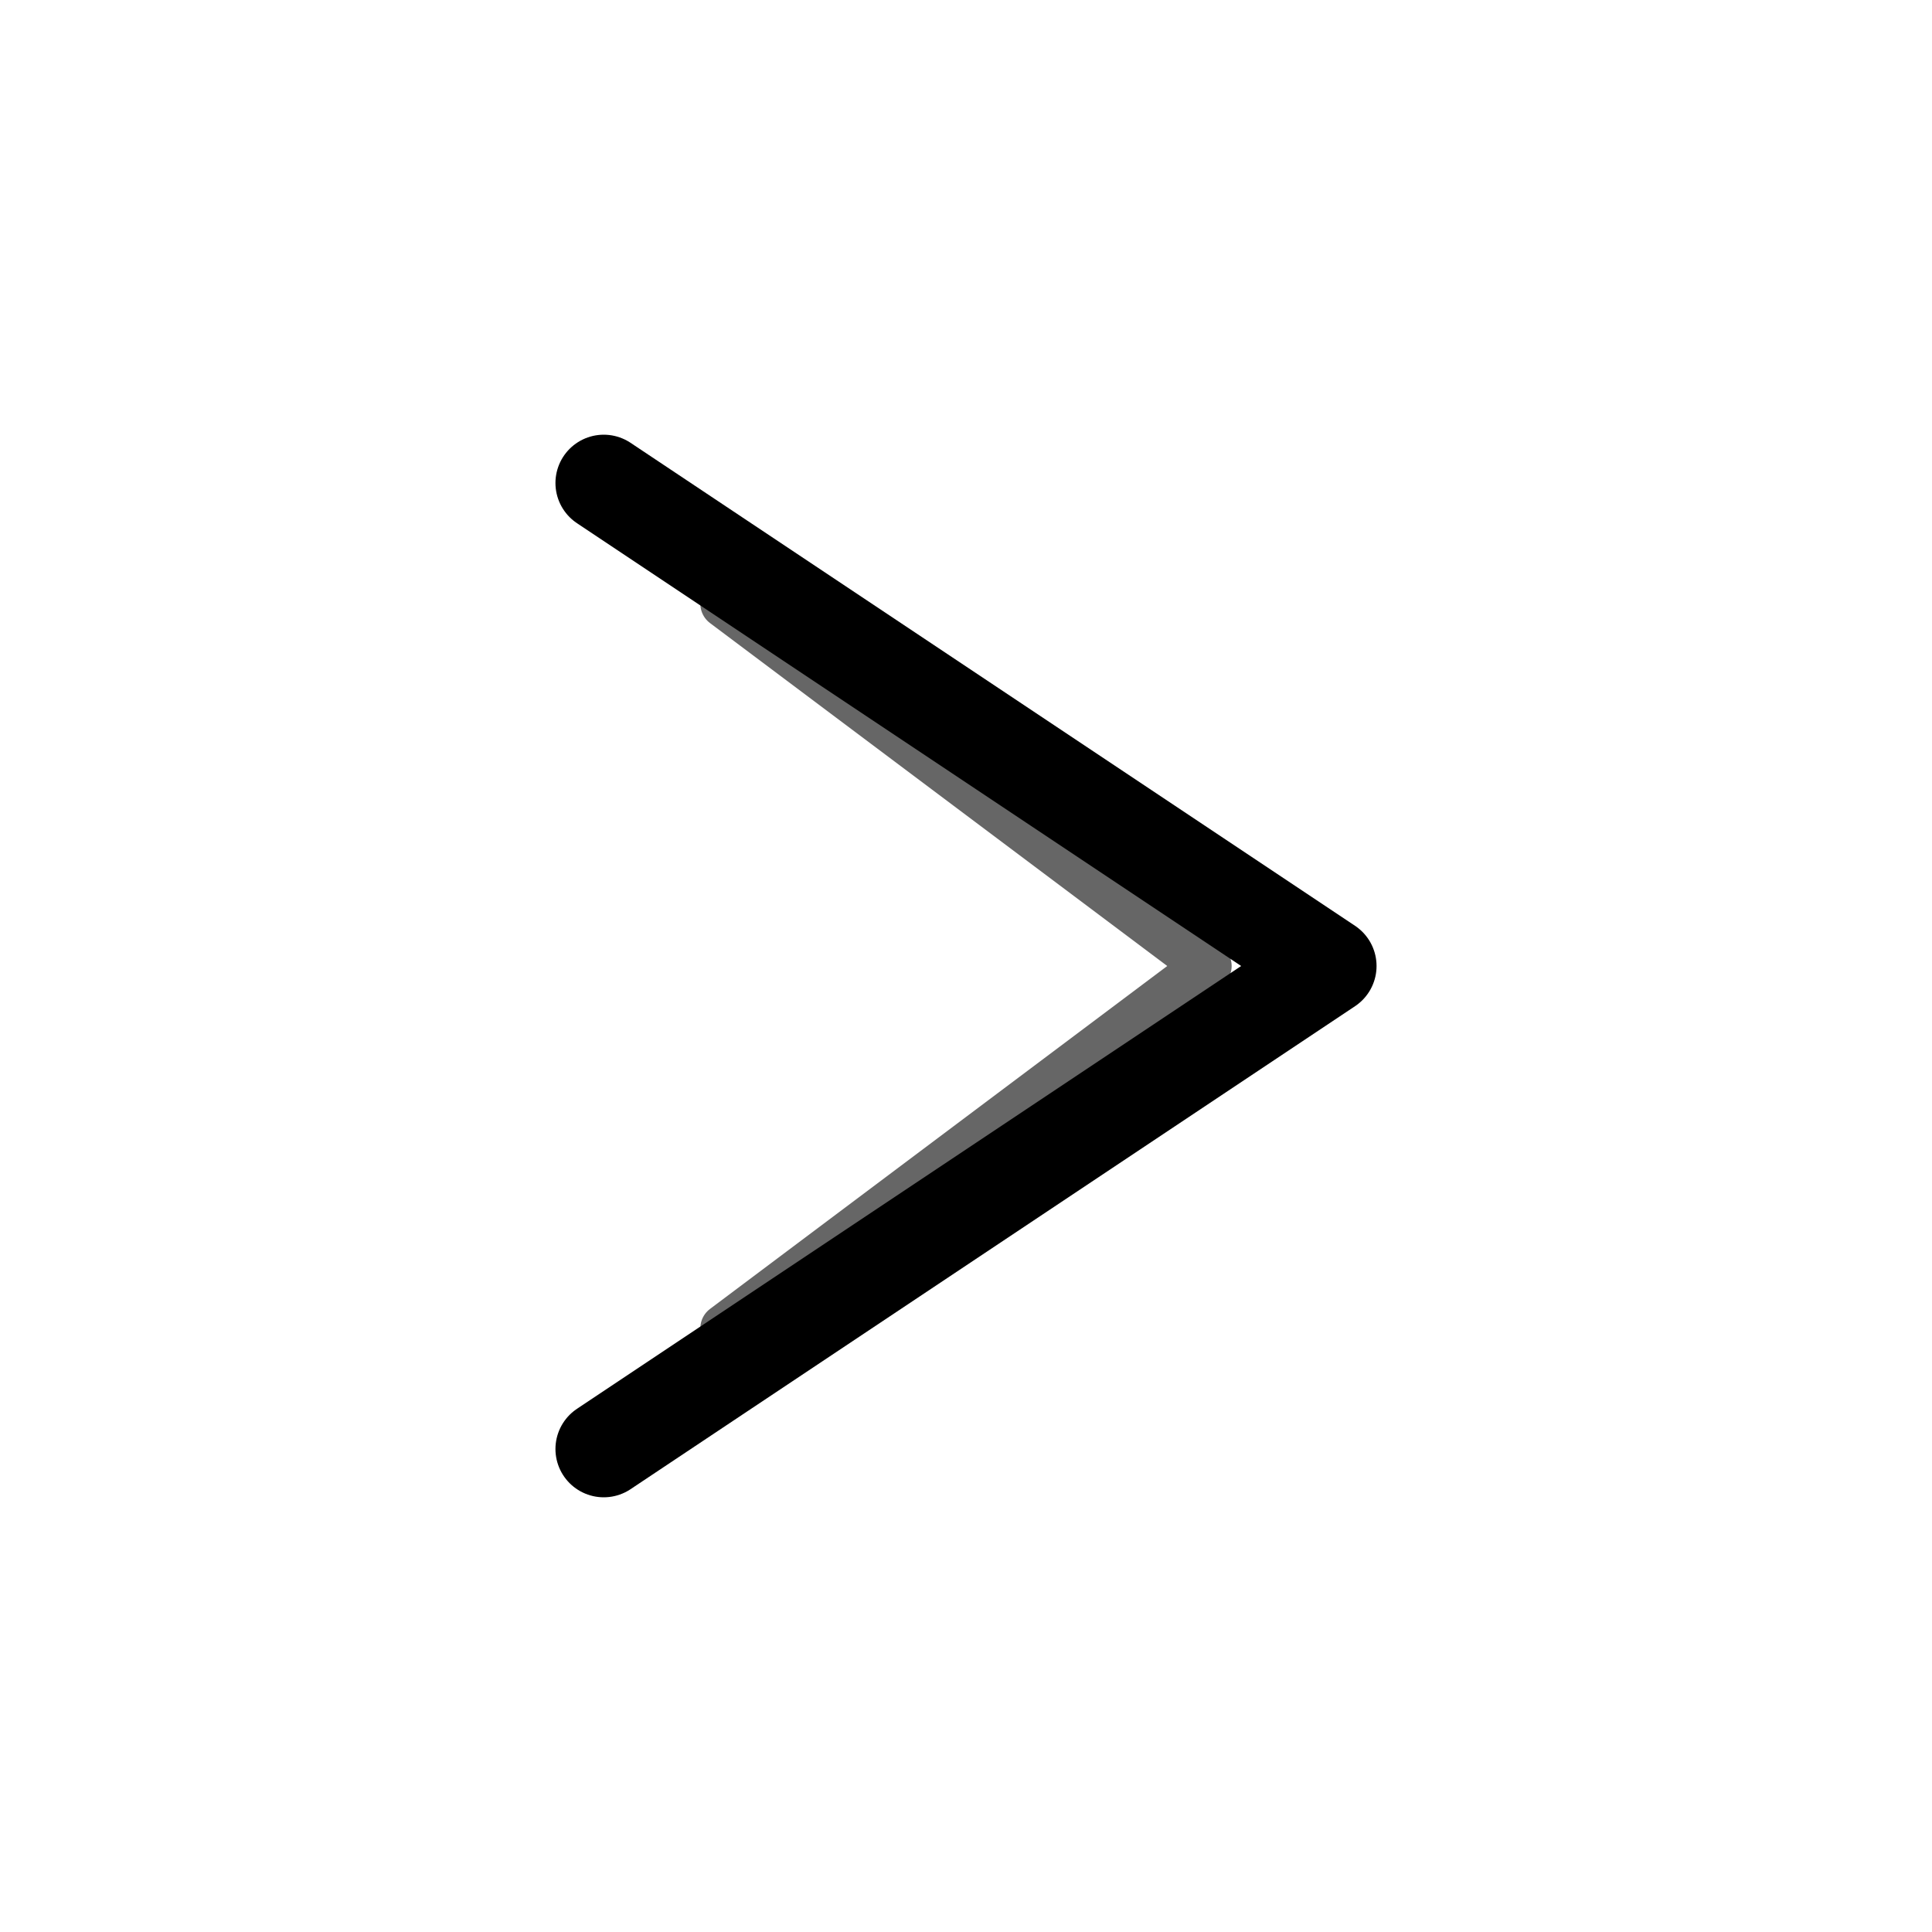 <svg viewBox="0 0 80 80" fill="none" xmlns="http://www.w3.org/2000/svg">
  <path d="M25 20 L55 40 L25 60" stroke="currentColor" stroke-width="4" stroke-linecap="round" stroke-linejoin="round" fill="none"/>
  <path d="M30 25 L50 40 L30 55" stroke="currentColor" stroke-width="2" stroke-linecap="round" stroke-linejoin="round" fill="none" opacity="0.6"/>
</svg>